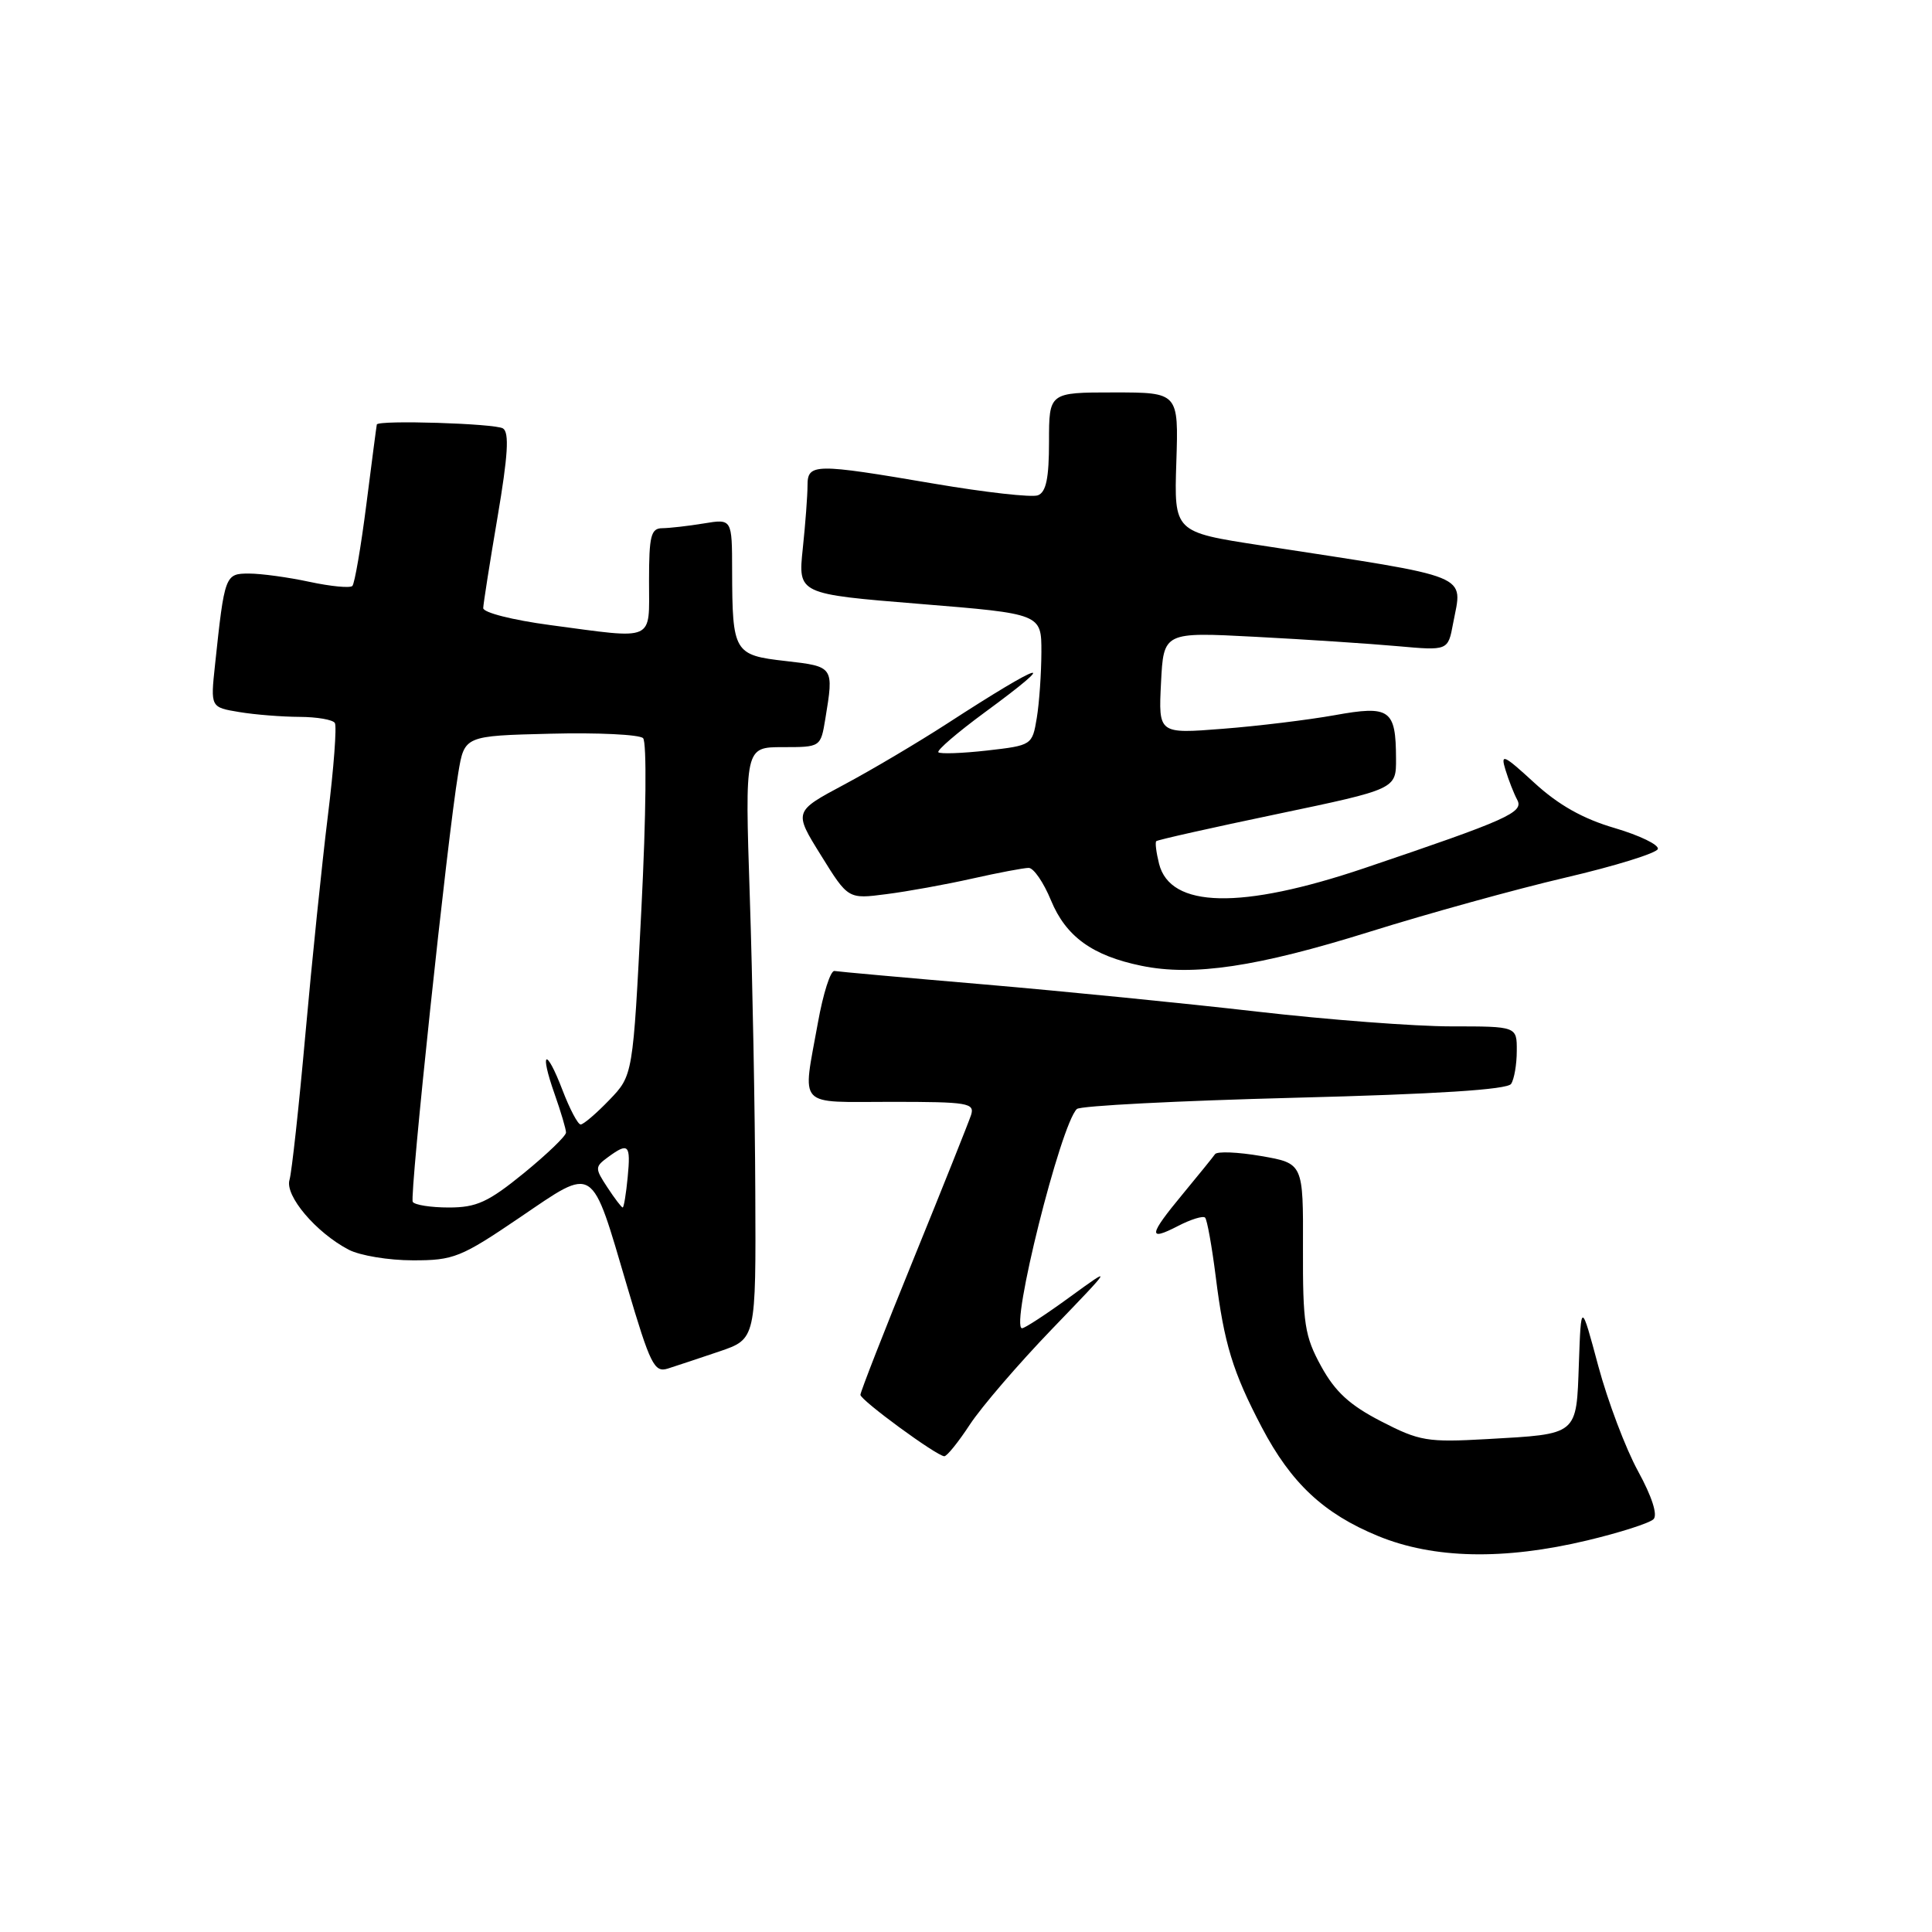 <?xml version="1.0" encoding="UTF-8" standalone="no"?>
<!DOCTYPE svg PUBLIC "-//W3C//DTD SVG 1.1//EN" "http://www.w3.org/Graphics/SVG/1.1/DTD/svg11.dtd" >
<svg xmlns="http://www.w3.org/2000/svg" xmlns:xlink="http://www.w3.org/1999/xlink" version="1.1" viewBox="0 0 256 256">
 <g >
 <path fill="currentColor"
d=" M 210.33 204.11 C 214.64 203.08 218.58 201.82 219.10 201.30 C 219.67 200.73 218.89 198.30 217.05 194.94 C 215.41 191.95 213.04 185.68 211.78 181.00 C 209.50 172.50 209.50 172.50 209.21 180.66 C 208.87 190.26 209.19 190.00 197.00 190.69 C 189.13 191.13 188.09 190.96 183.00 188.33 C 178.84 186.19 176.91 184.41 175.06 181.04 C 172.87 177.04 172.62 175.41 172.65 165.36 C 172.69 154.15 172.69 154.15 167.10 153.18 C 164.02 152.65 161.28 152.54 161.00 152.93 C 160.72 153.33 158.81 155.69 156.75 158.18 C 152.19 163.68 152.06 164.54 156.09 162.45 C 157.79 161.57 159.41 161.07 159.68 161.34 C 159.95 161.61 160.58 165.13 161.09 169.16 C 162.20 178.06 163.35 181.80 167.19 189.12 C 171.08 196.53 175.40 200.57 182.60 203.53 C 189.97 206.56 199.29 206.75 210.33 204.11 Z  M 128.52 188.75 C 130.06 186.41 134.95 180.72 139.41 176.09 C 147.50 167.69 147.50 167.69 141.79 171.84 C 138.65 174.13 135.79 176.00 135.43 176.00 C 133.79 176.00 140.54 148.99 142.69 146.95 C 143.14 146.52 156.10 145.86 171.50 145.46 C 190.35 144.98 199.74 144.38 200.23 143.62 C 200.64 143.00 200.98 141.04 200.98 139.25 C 201.00 136.00 201.00 136.00 192.29 136.00 C 187.50 136.00 175.92 135.12 166.54 134.04 C 157.17 132.96 140.95 131.35 130.50 130.45 C 120.05 129.56 111.08 128.75 110.57 128.66 C 110.05 128.57 109.07 131.65 108.38 135.50 C 106.32 146.97 105.42 146.00 118.12 146.00 C 128.25 146.00 129.18 146.15 128.67 147.75 C 128.35 148.71 124.93 157.29 121.05 166.82 C 117.17 176.34 114.01 184.44 114.01 184.82 C 114.03 185.54 124.06 192.89 125.12 192.96 C 125.46 192.98 126.99 191.09 128.52 188.75 Z  M 95.33 179.07 C 100.17 177.42 100.17 177.42 100.08 157.96 C 100.04 147.26 99.71 129.61 99.35 118.75 C 98.70 99.00 98.70 99.00 103.72 99.00 C 108.74 99.00 108.74 99.00 109.36 95.25 C 110.50 88.32 110.50 88.32 104.11 87.59 C 97.25 86.82 97.04 86.45 97.01 75.62 C 97.00 68.74 97.00 68.74 93.25 69.36 C 91.19 69.70 88.71 69.98 87.75 69.99 C 86.25 70.00 86.00 71.00 86.00 77.00 C 86.00 85.13 86.97 84.70 72.86 82.82 C 67.93 82.16 64.01 81.17 64.03 80.57 C 64.05 79.98 64.90 74.55 65.93 68.50 C 67.31 60.36 67.50 57.31 66.65 56.77 C 65.62 56.11 50.10 55.63 49.93 56.25 C 49.89 56.39 49.27 61.13 48.55 66.80 C 47.83 72.46 46.99 77.34 46.69 77.64 C 46.39 77.95 43.83 77.70 41.02 77.10 C 38.20 76.49 34.59 76.00 33.00 76.00 C 29.82 76.00 29.76 76.16 28.49 88.11 C 27.89 93.72 27.89 93.72 31.70 94.35 C 33.79 94.70 37.39 94.98 39.69 94.99 C 42.00 95.00 44.10 95.36 44.37 95.80 C 44.64 96.23 44.23 101.75 43.45 108.05 C 42.67 114.35 41.33 127.38 40.47 137.00 C 39.61 146.62 38.66 155.33 38.36 156.34 C 37.73 158.44 41.88 163.33 46.20 165.59 C 47.69 166.37 51.51 167.00 54.70 167.00 C 60.11 167.01 61.07 166.62 68.88 161.32 C 78.93 154.50 78.27 154.08 83.11 170.49 C 86.17 180.84 86.70 181.91 88.50 181.34 C 89.60 180.99 92.67 179.97 95.33 179.07 Z  M 181.50 123.46 C 189.20 121.05 200.87 117.82 207.42 116.29 C 213.98 114.76 219.49 113.05 219.67 112.50 C 219.85 111.95 217.27 110.70 213.95 109.72 C 209.74 108.49 206.50 106.66 203.30 103.72 C 199.24 99.99 198.80 99.79 199.48 102.00 C 199.90 103.38 200.60 105.16 201.04 105.98 C 201.94 107.65 199.79 108.61 180.77 115.04 C 164.44 120.55 155.06 120.35 153.58 114.45 C 153.21 112.97 153.04 111.63 153.21 111.46 C 153.37 111.29 160.59 109.67 169.25 107.86 C 185.00 104.56 185.00 104.56 184.98 100.53 C 184.96 93.99 184.18 93.44 176.83 94.77 C 173.35 95.39 166.68 96.21 162.00 96.57 C 153.50 97.24 153.50 97.24 153.84 90.49 C 154.18 83.74 154.18 83.74 166.34 84.38 C 173.03 84.73 181.51 85.29 185.18 85.62 C 191.87 86.22 191.87 86.22 192.54 82.62 C 193.80 75.94 195.51 76.64 167.03 72.26 C 155.57 70.50 155.57 70.50 155.87 61.25 C 156.17 52.00 156.17 52.00 147.58 52.00 C 139.00 52.00 139.00 52.00 139.00 58.53 C 139.00 63.35 138.62 65.21 137.53 65.63 C 136.73 65.94 130.54 65.24 123.78 64.09 C 107.88 61.38 107.00 61.39 107.00 64.35 C 107.00 65.65 106.72 69.41 106.37 72.71 C 105.74 78.71 105.74 78.71 121.87 80.02 C 138.00 81.33 138.00 81.33 137.99 86.41 C 137.98 89.21 137.71 93.14 137.38 95.13 C 136.78 98.74 136.73 98.77 130.78 99.45 C 127.49 99.82 124.59 99.92 124.34 99.68 C 124.10 99.43 126.85 97.07 130.45 94.42 C 140.80 86.83 138.35 87.54 125.50 95.88 C 121.65 98.37 115.50 102.02 111.84 103.97 C 105.17 107.53 105.17 107.53 108.78 113.33 C 112.38 119.14 112.38 119.14 117.44 118.48 C 120.22 118.13 125.34 117.20 128.81 116.42 C 132.28 115.64 135.66 115.00 136.31 115.00 C 136.97 115.01 138.29 116.94 139.26 119.30 C 141.24 124.10 144.75 126.64 151.24 127.97 C 158.12 129.39 166.58 128.12 181.50 123.46 Z  M 54.69 159.25 C 54.25 158.47 59.28 111.05 60.72 102.44 C 61.54 97.50 61.54 97.50 72.94 97.22 C 79.20 97.06 84.73 97.33 85.21 97.81 C 85.71 98.31 85.62 108.01 84.98 120.59 C 83.87 142.50 83.87 142.50 80.74 145.75 C 79.02 147.54 77.31 149.00 76.94 149.00 C 76.57 149.00 75.49 146.95 74.53 144.44 C 72.34 138.71 71.44 139.17 73.49 144.97 C 74.32 147.32 75.00 149.62 75.00 150.07 C 75.00 150.52 72.48 152.94 69.41 155.45 C 64.68 159.30 63.14 160.00 59.47 160.00 C 57.08 160.00 54.93 159.66 54.69 159.25 Z  M 80.48 157.33 C 78.81 154.79 78.82 154.61 80.56 153.33 C 83.29 151.33 83.59 151.64 83.17 156.00 C 82.96 158.20 82.66 160.00 82.51 160.00 C 82.36 160.00 81.44 158.80 80.48 157.33 Z "/>
</g>
</svg>